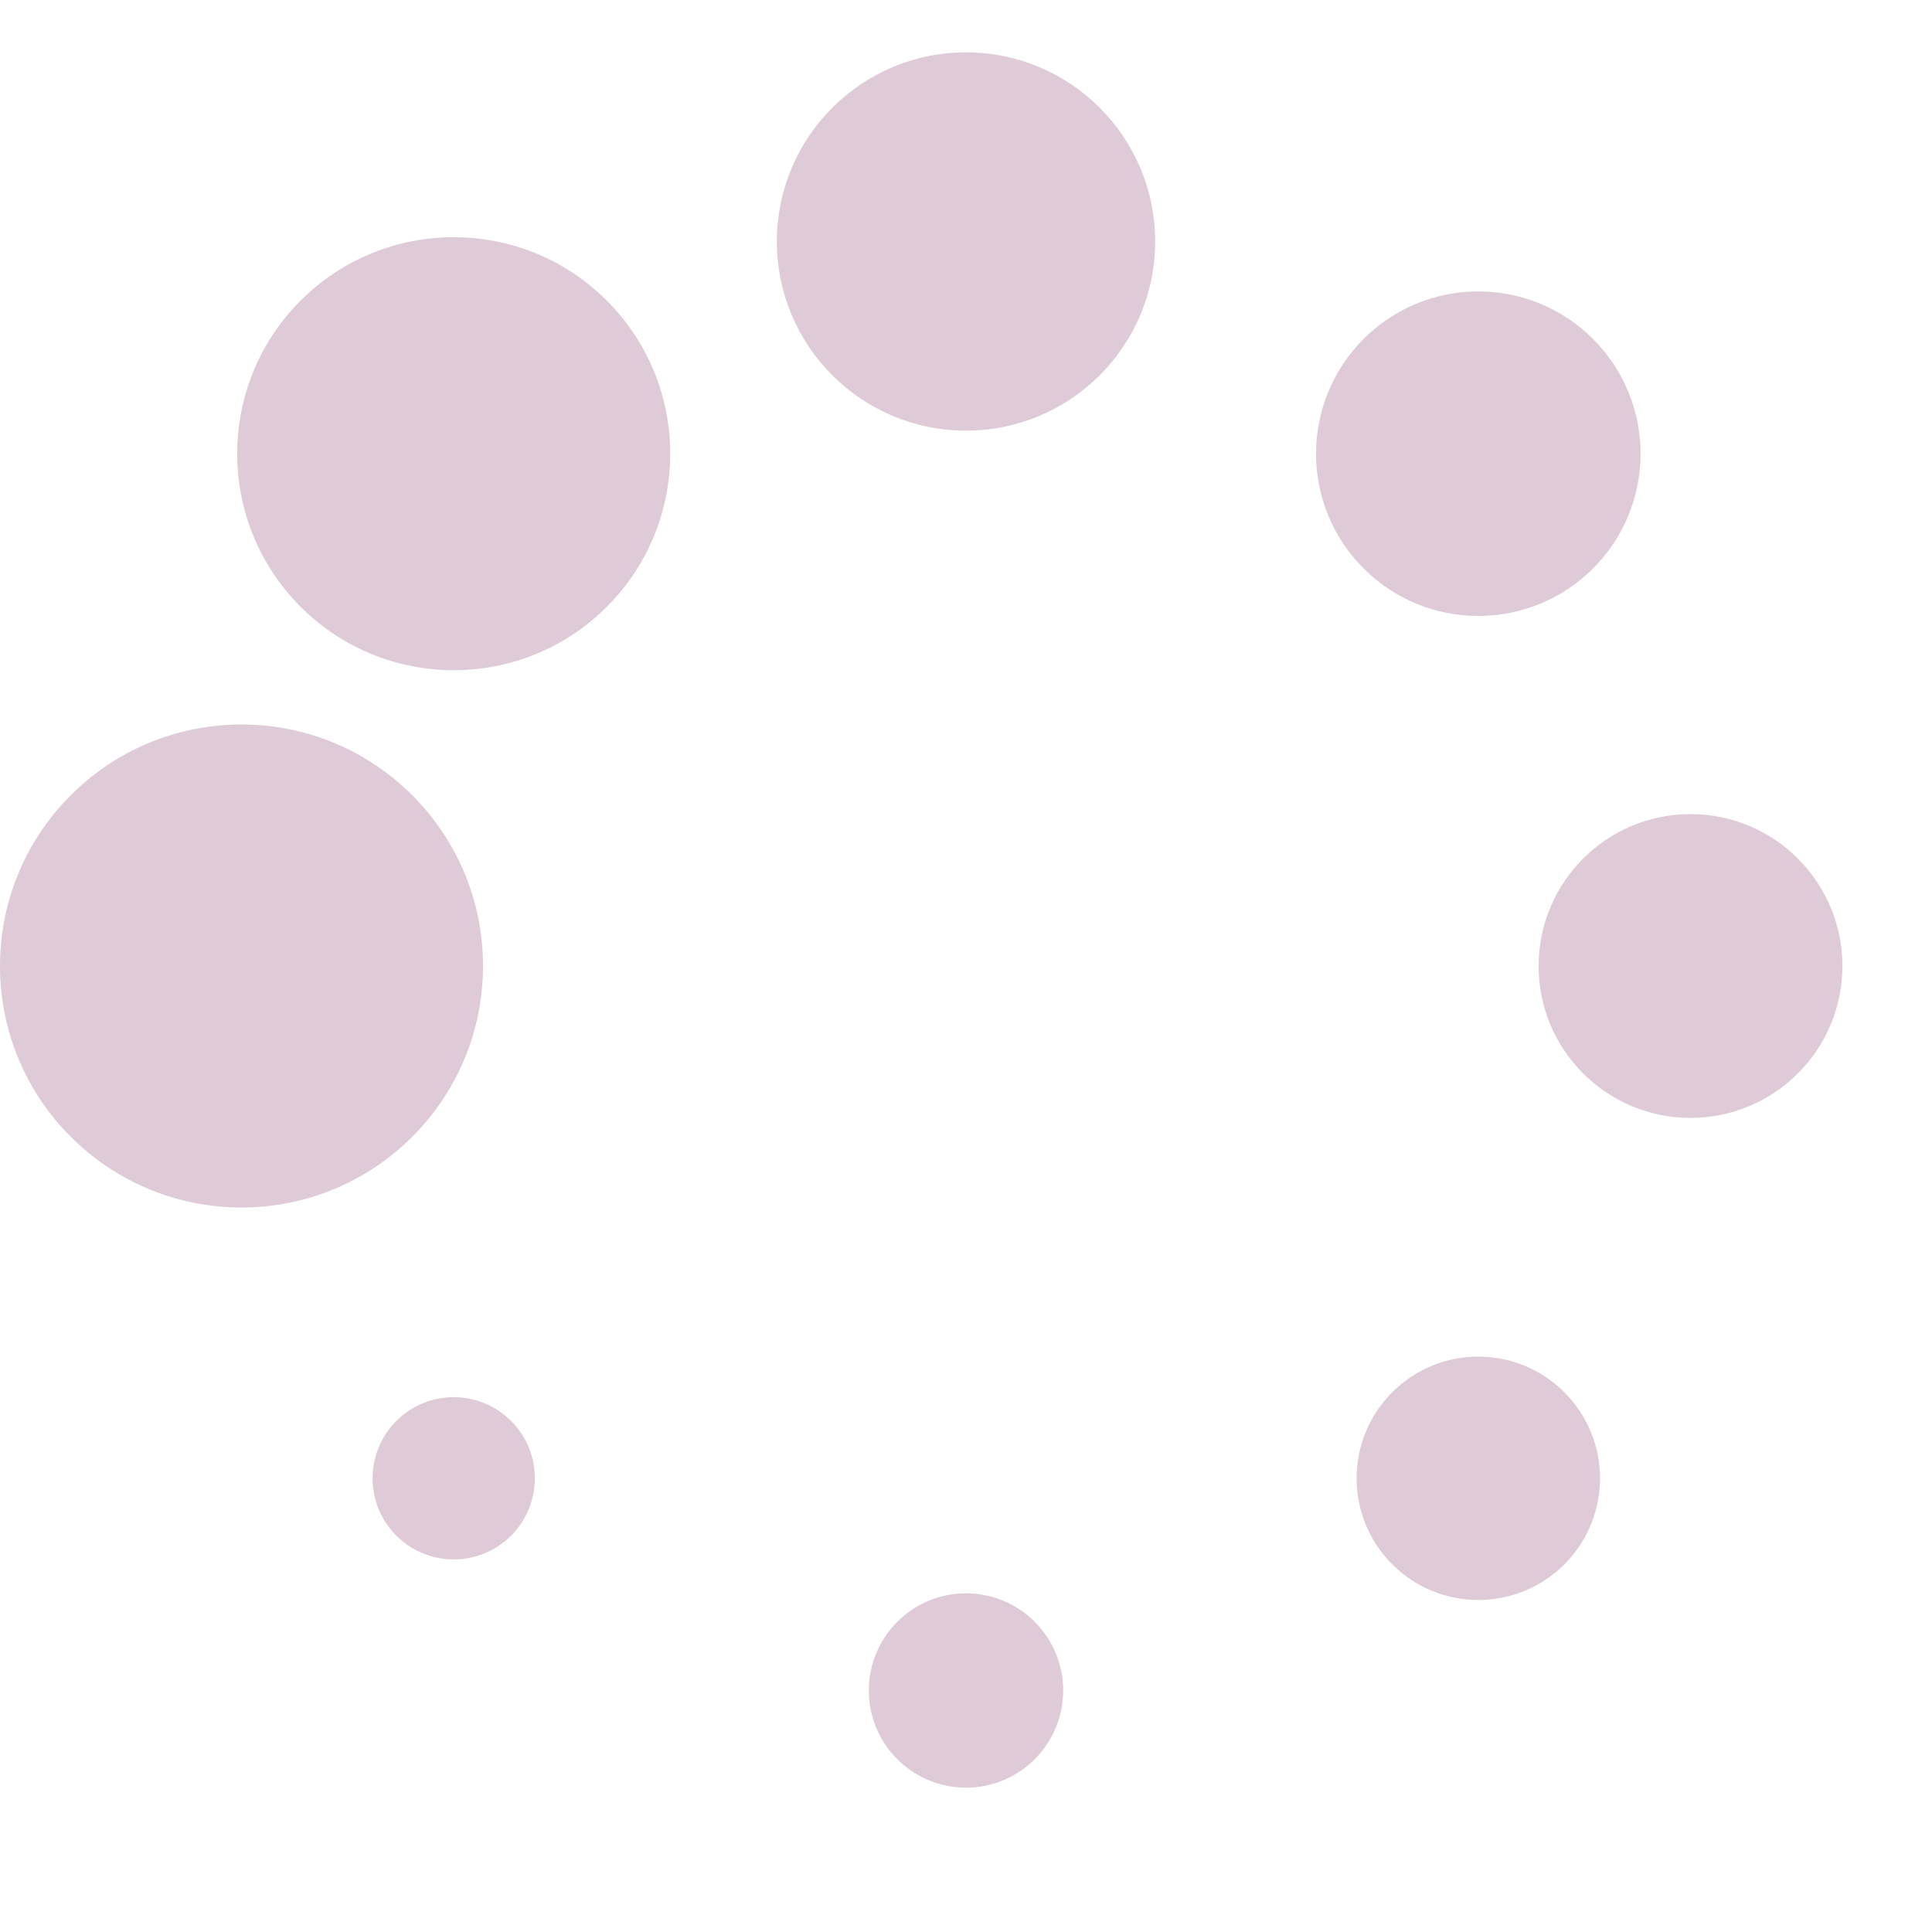 <svg xmlns="http://www.w3.org/2000/svg" version="1" width="64" height="64" viewBox="0 0 128 128"><g><circle cx="16" cy="64" r="16" fill="#decbd7"/><circle cx="16" cy="64" r="14.344" fill="#decbd7" transform="rotate(45 64 64)"/><circle cx="16" cy="64" r="12.531" fill="#decbd7" transform="rotate(90 64 64)"/><circle cx="16" cy="64" r="10.75" fill="#decbd7" transform="rotate(135 64 64)"/><circle cx="16" cy="64" r="10.063" fill="#decbd7" transform="rotate(180 64 64)"/><circle cx="16" cy="64" r="8.063" fill="#decbd7" transform="rotate(225 64 64)"/><circle cx="16" cy="64" r="6.438" fill="#decbd7" transform="rotate(270 64 64)"/><circle cx="16" cy="64" r="5.375" fill="#decbd7" transform="rotate(315 64 64)"/><animateTransform attributeName="transform" type="rotate" values="0 64 64;315 64 64;270 64 64;225 64 64;180 64 64;135 64 64;90 64 64;45 64 64" calcMode="discrete" dur="720ms" repeatCount="indefinite"/></g></svg>